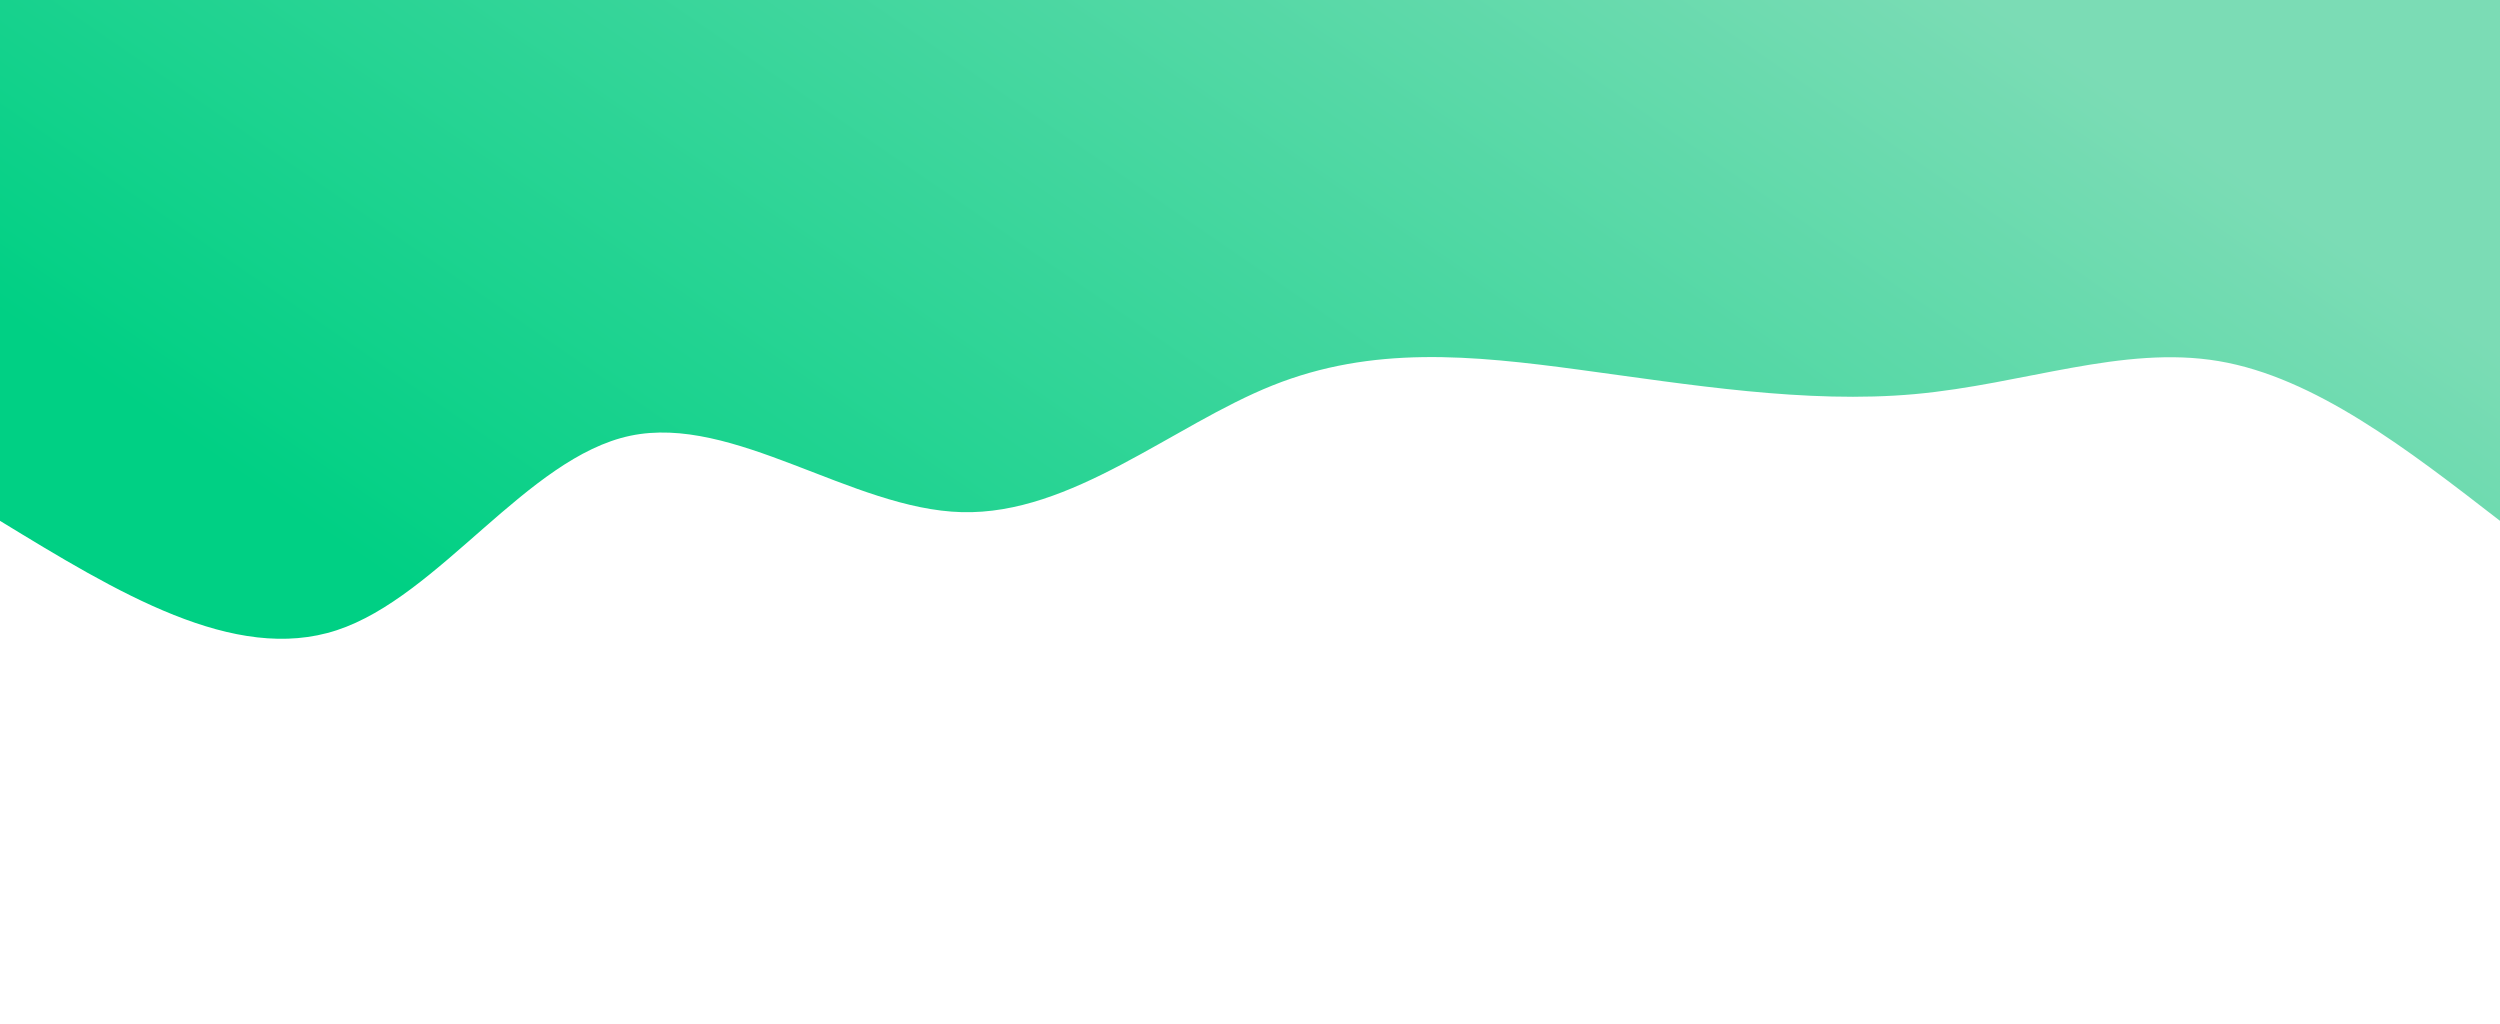 <svg width="100%" height="100%" id="svg" viewBox="0 0 1440 590" xmlns="http://www.w3.org/2000/svg" class="transition duration-300 ease-in-out delay-150"><defs><linearGradient id="gradient" x1="3%" y1="68%" x2="97%" y2="32%"><stop offset="5%" stop-color="#7bdcb5"></stop><stop offset="95%" stop-color="#00d084"></stop></linearGradient></defs><path d="M 0,600 C 0,600 0,300 0,300 C 53.367,341.33 106.733,382.659 162,392 C 217.267,401.341 274.433,378.692 337,373 C 399.567,367.308 467.535,378.573 530,387 C 592.465,395.427 649.429,401.018 707,378 C 764.571,354.982 822.751,303.356 886,305 C 949.249,306.644 1017.567,361.558 1077,349 C 1136.433,336.442 1186.981,256.412 1246,237 C 1305.019,217.588 1372.51,258.794 1440,300 C 1440,300 1440,600 1440,600 Z" stroke="none" stroke-width="0" fill="url(#gradient)" fill-opacity="1" class="transition-all duration-300 ease-in-out delay-150 path-0" transform="rotate(-180 720 300)"></path></svg>